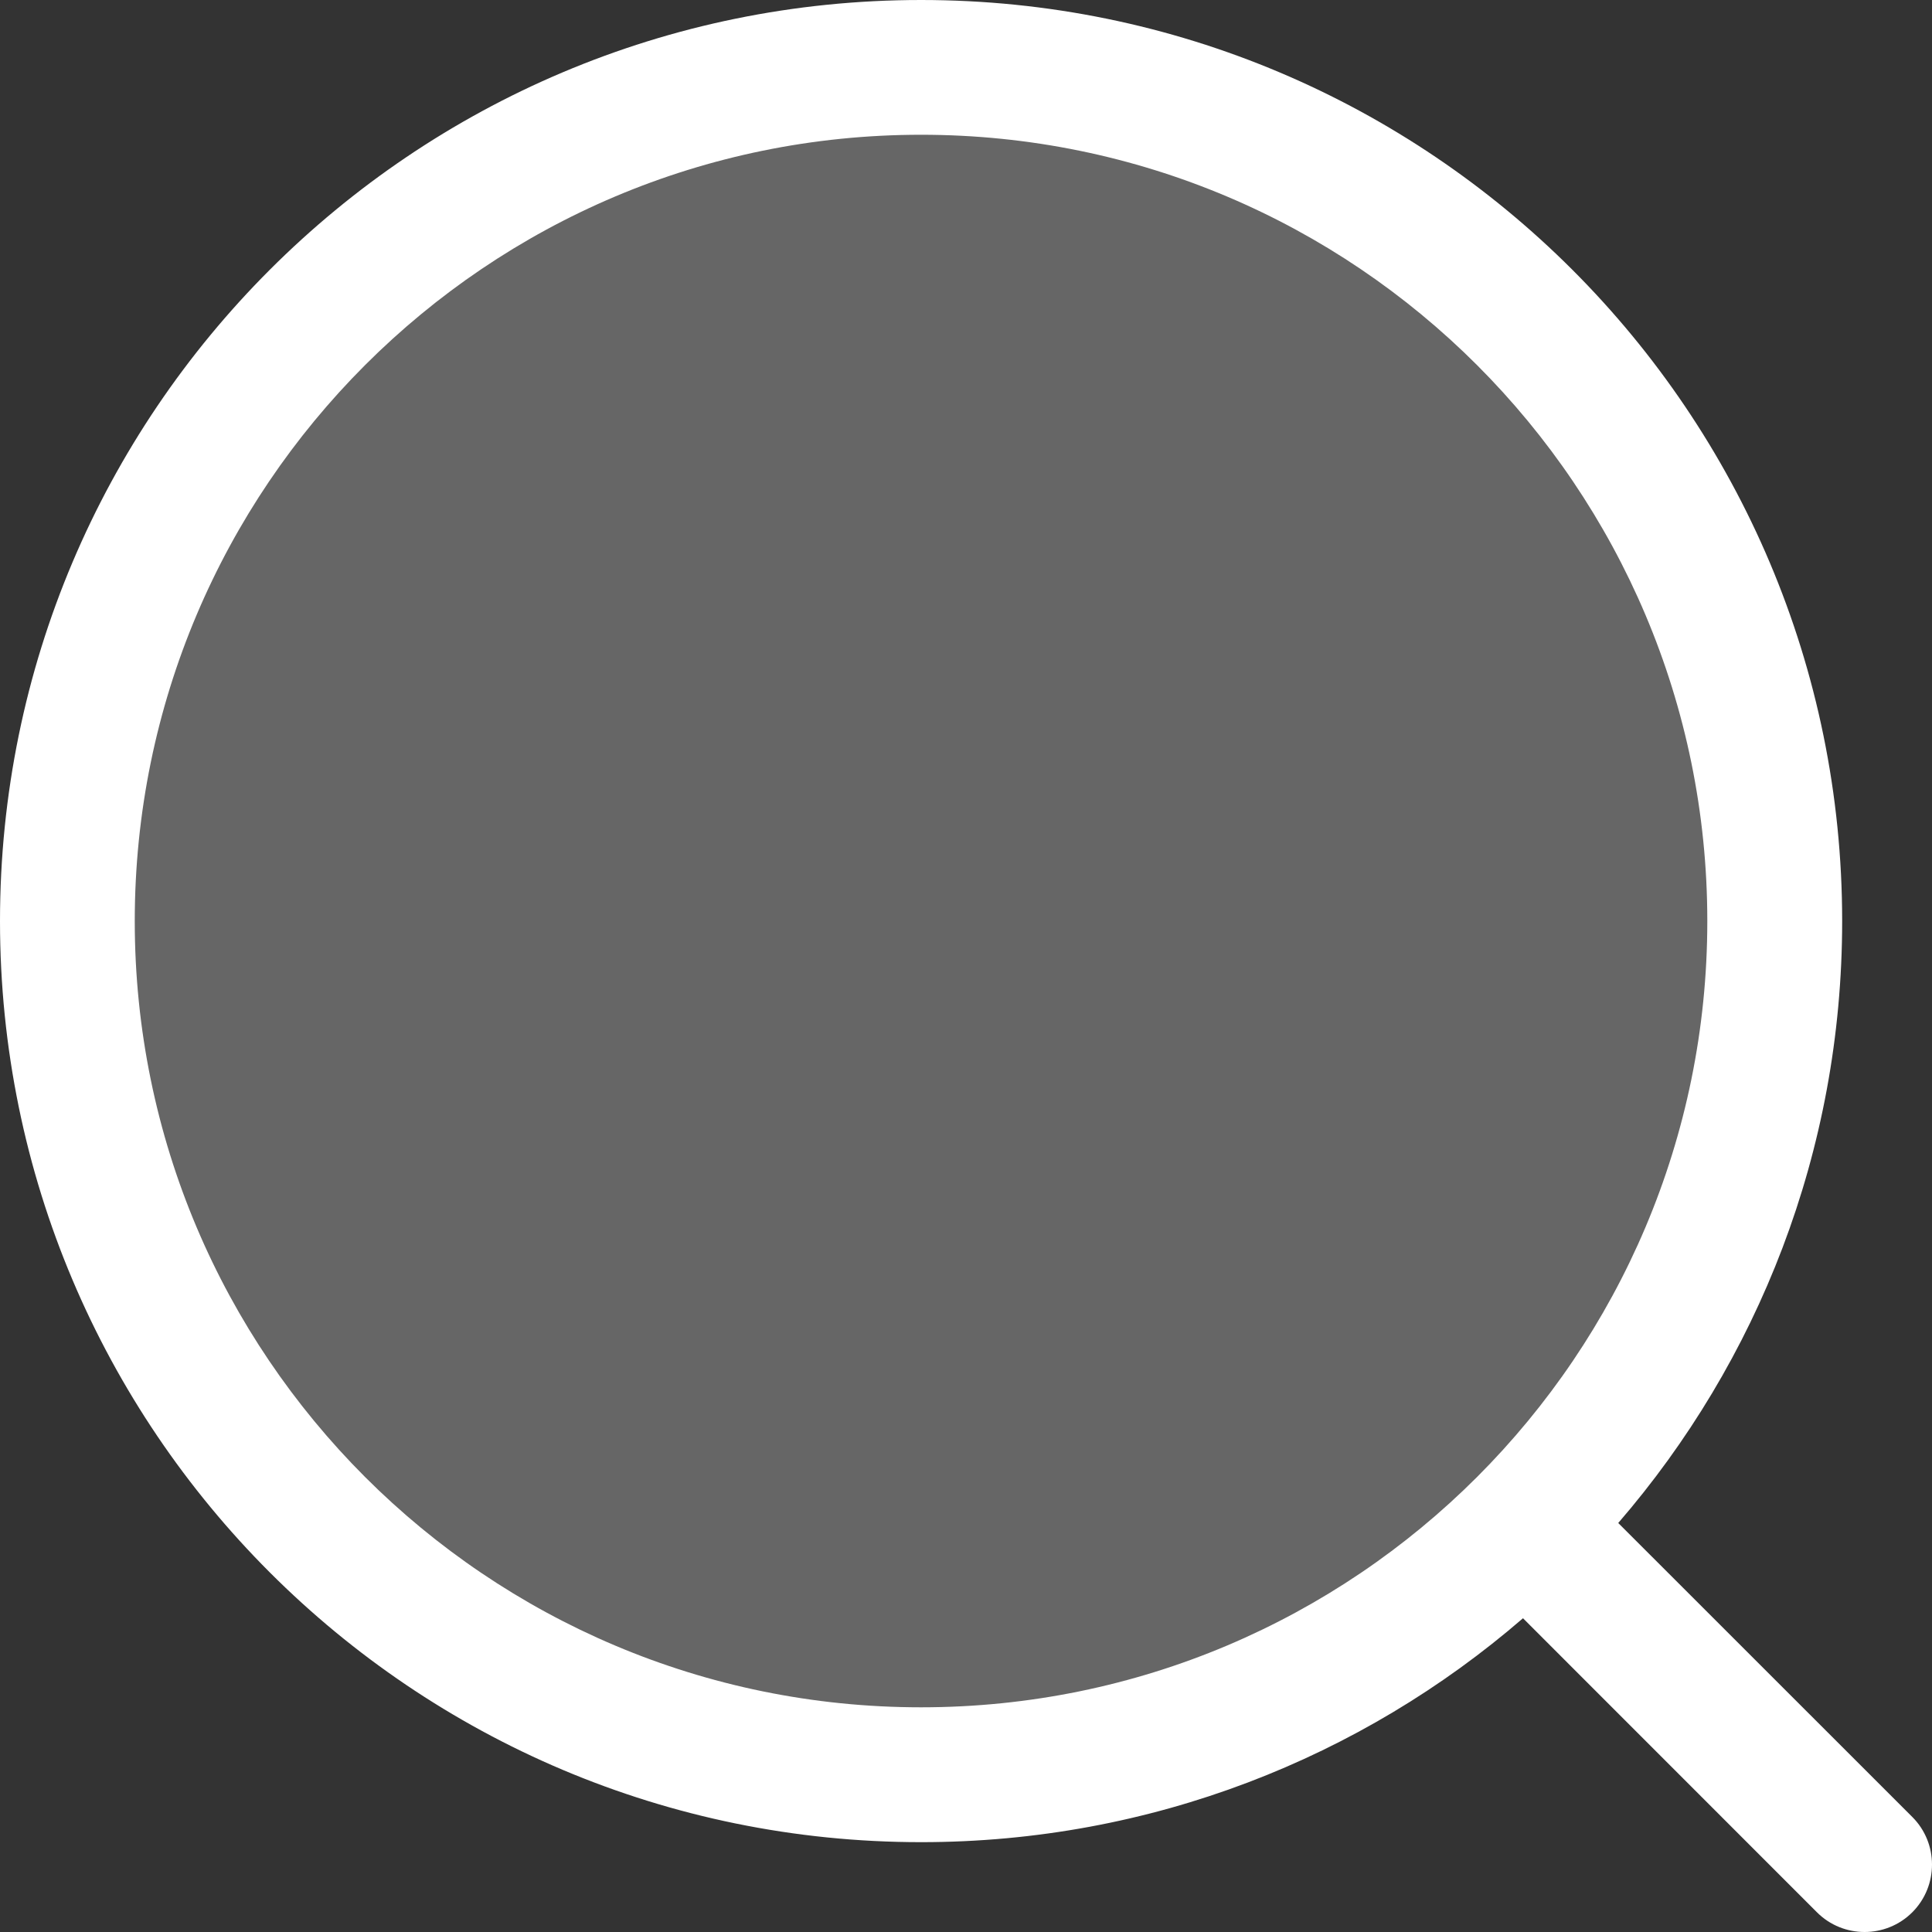 <svg width="20" height="20" viewBox="0 0 20 20" fill="none" xmlns="http://www.w3.org/2000/svg">
<rect x="0" y="0" width="20" height="20" fill="#333333" stroke="none"/>
<circle cx="9.535" cy="9.533" r="8.837" fill="white" fill-opacity="0.25"/>
<path fill-rule="evenodd" clip-rule="evenodd" d="M1.395 9.535C1.395 14.03 5.04 17.674 9.535 17.674C14.03 17.674 17.674 14.03 17.674 9.535C17.674 5.04 14.03 1.395 9.535 1.395C5.04 1.395 1.395 5.04 1.395 9.535ZM9.535 19.07C4.269 19.07 0 14.801 0 9.535C0 4.269 4.269 0 9.535 0C14.801 0 19.07 4.269 19.07 9.535C19.07 11.917 18.196 14.095 16.752 15.766L19.796 18.809C20.068 19.081 20.068 19.523 19.796 19.796C19.523 20.068 19.081 20.068 18.809 19.796L15.766 16.752C14.095 18.196 11.917 19.07 9.535 19.07Z" fill="white"/>
</svg>
